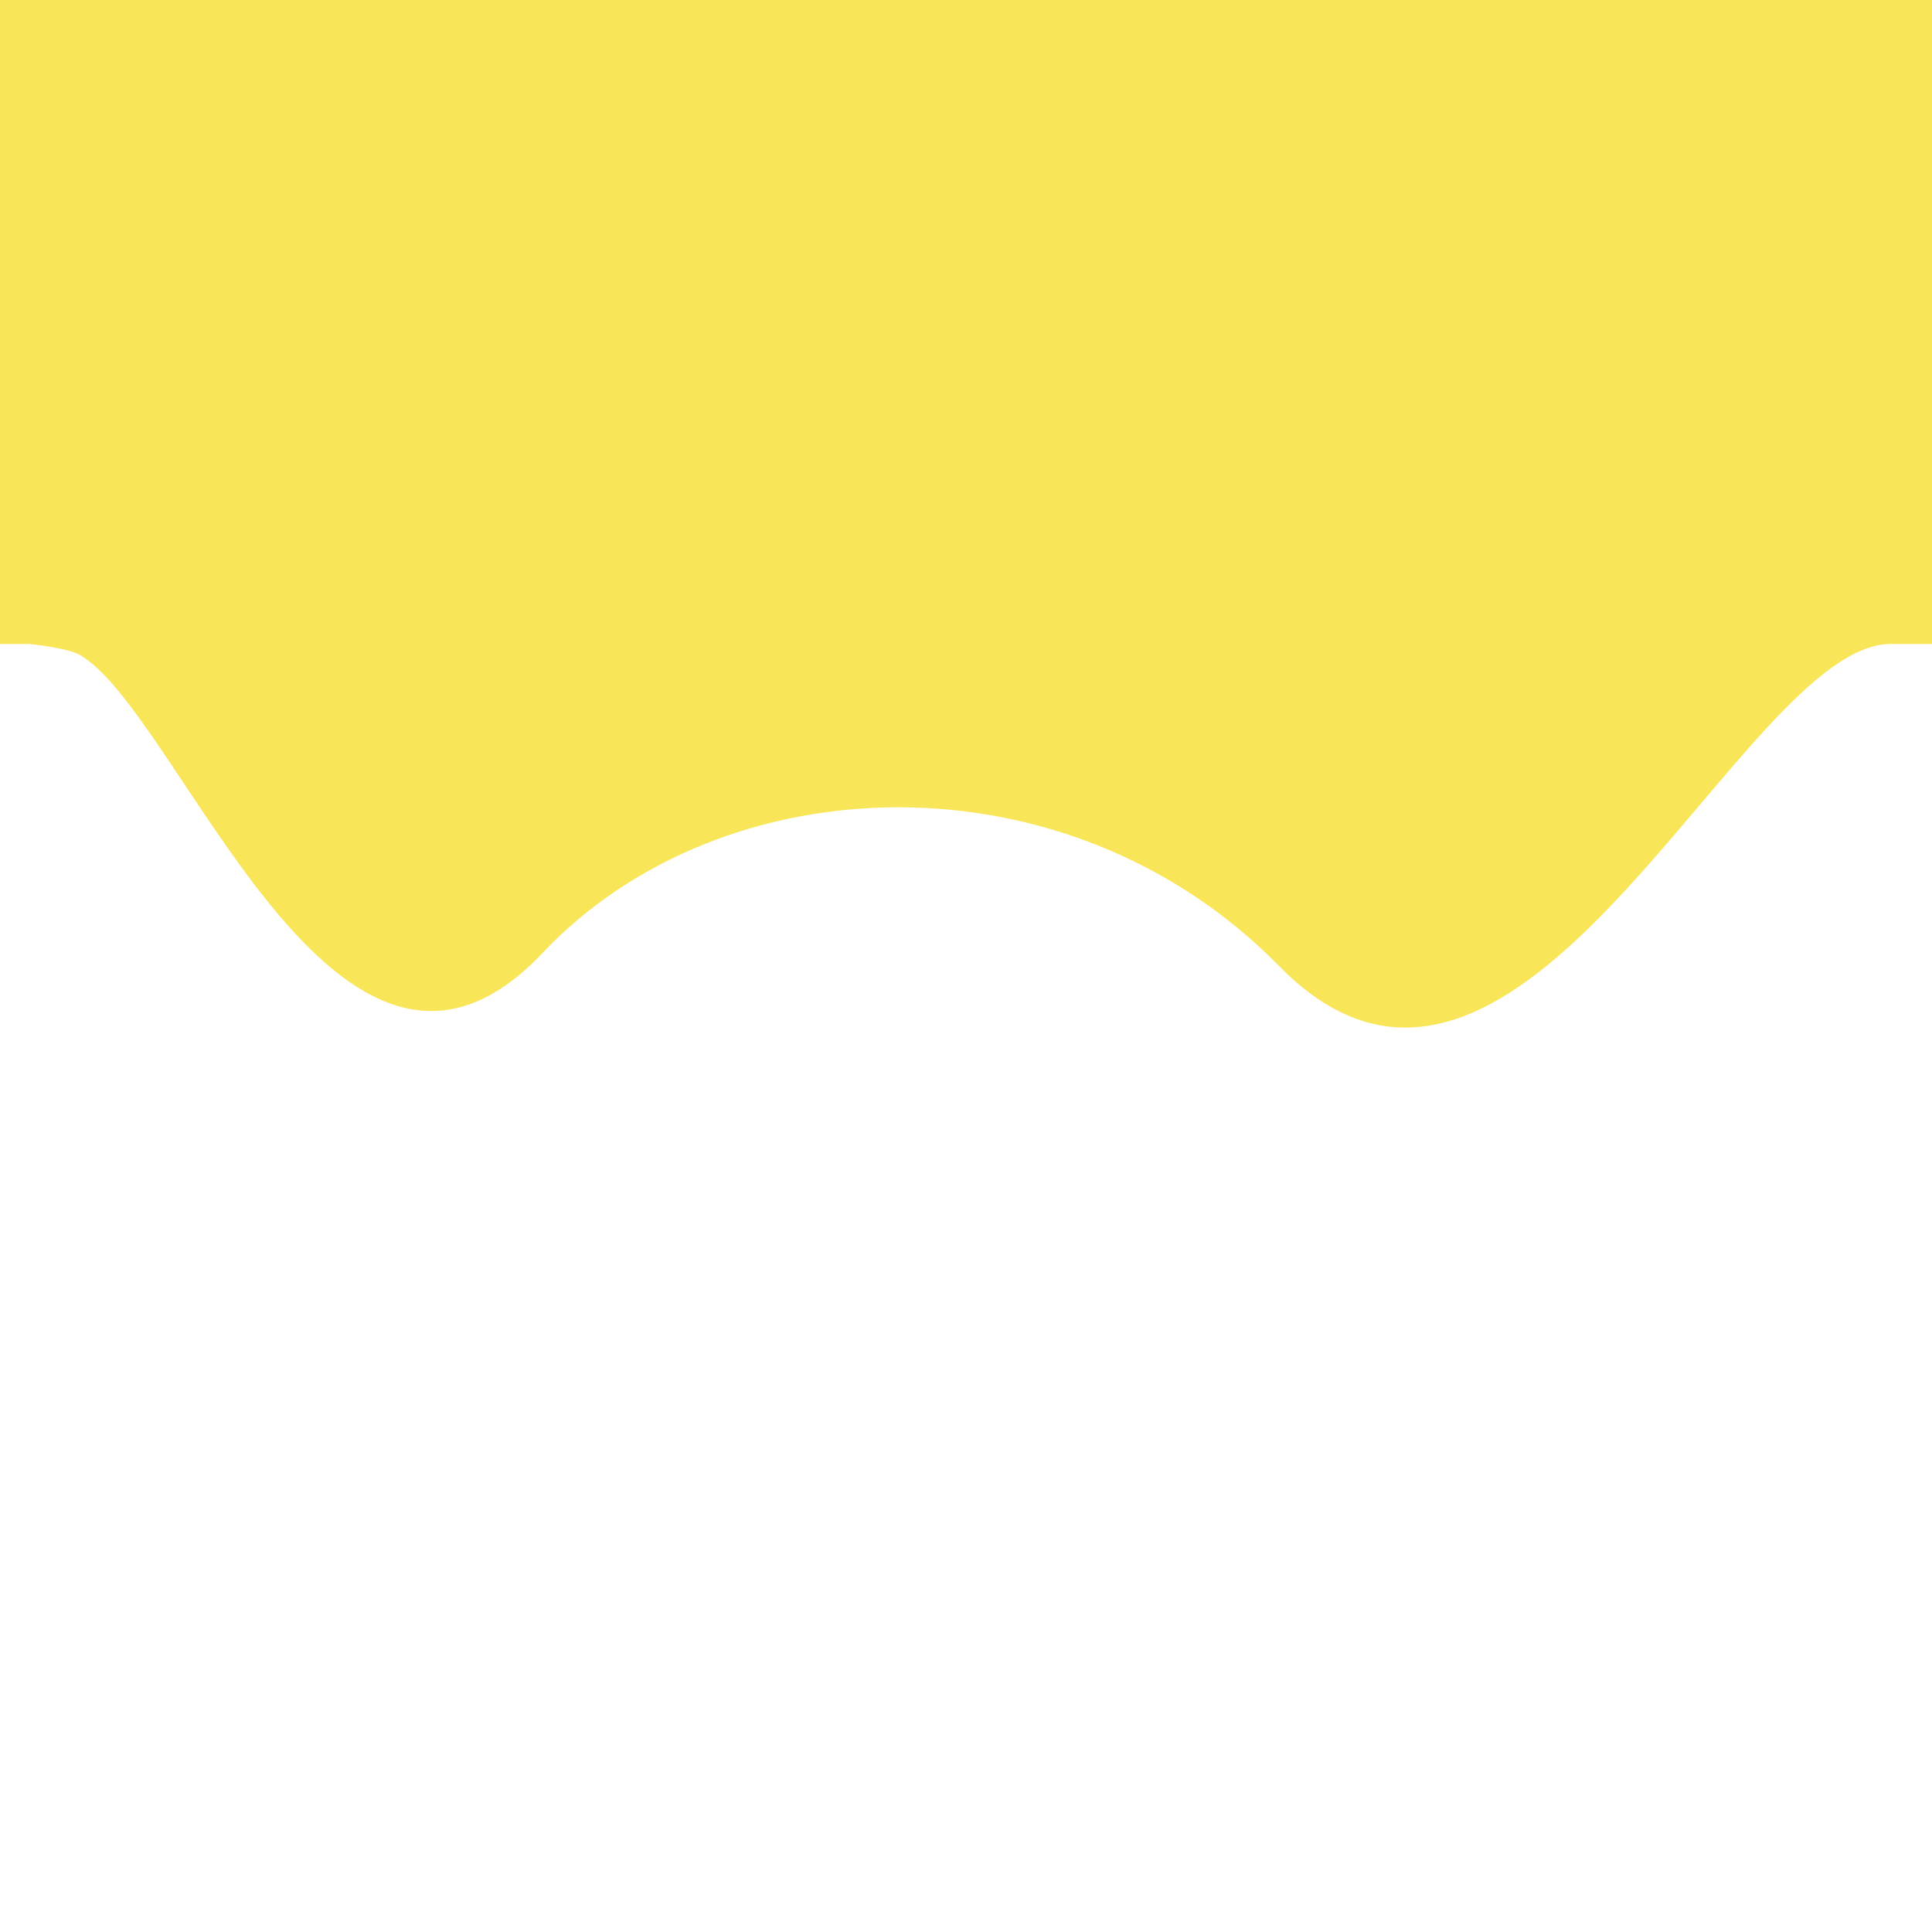 <svg id="Layer_1" data-name="Layer 1" xmlns="http://www.w3.org/2000/svg" viewBox="0 0 216 216"><defs><style>.cls-1{fill:#f9e558;}</style></defs><title>sea_battle_game</title><path class="cls-1" d="M0,72l3.28,0s4.18.41,5.6,1.2c11.24,6.32,28.84,57.65,51.78,33.34C80.78,85.25,119.36,83.92,143,108c26.89,27.44,51.7-36,68.37-36H216V0H0Z"/></svg>